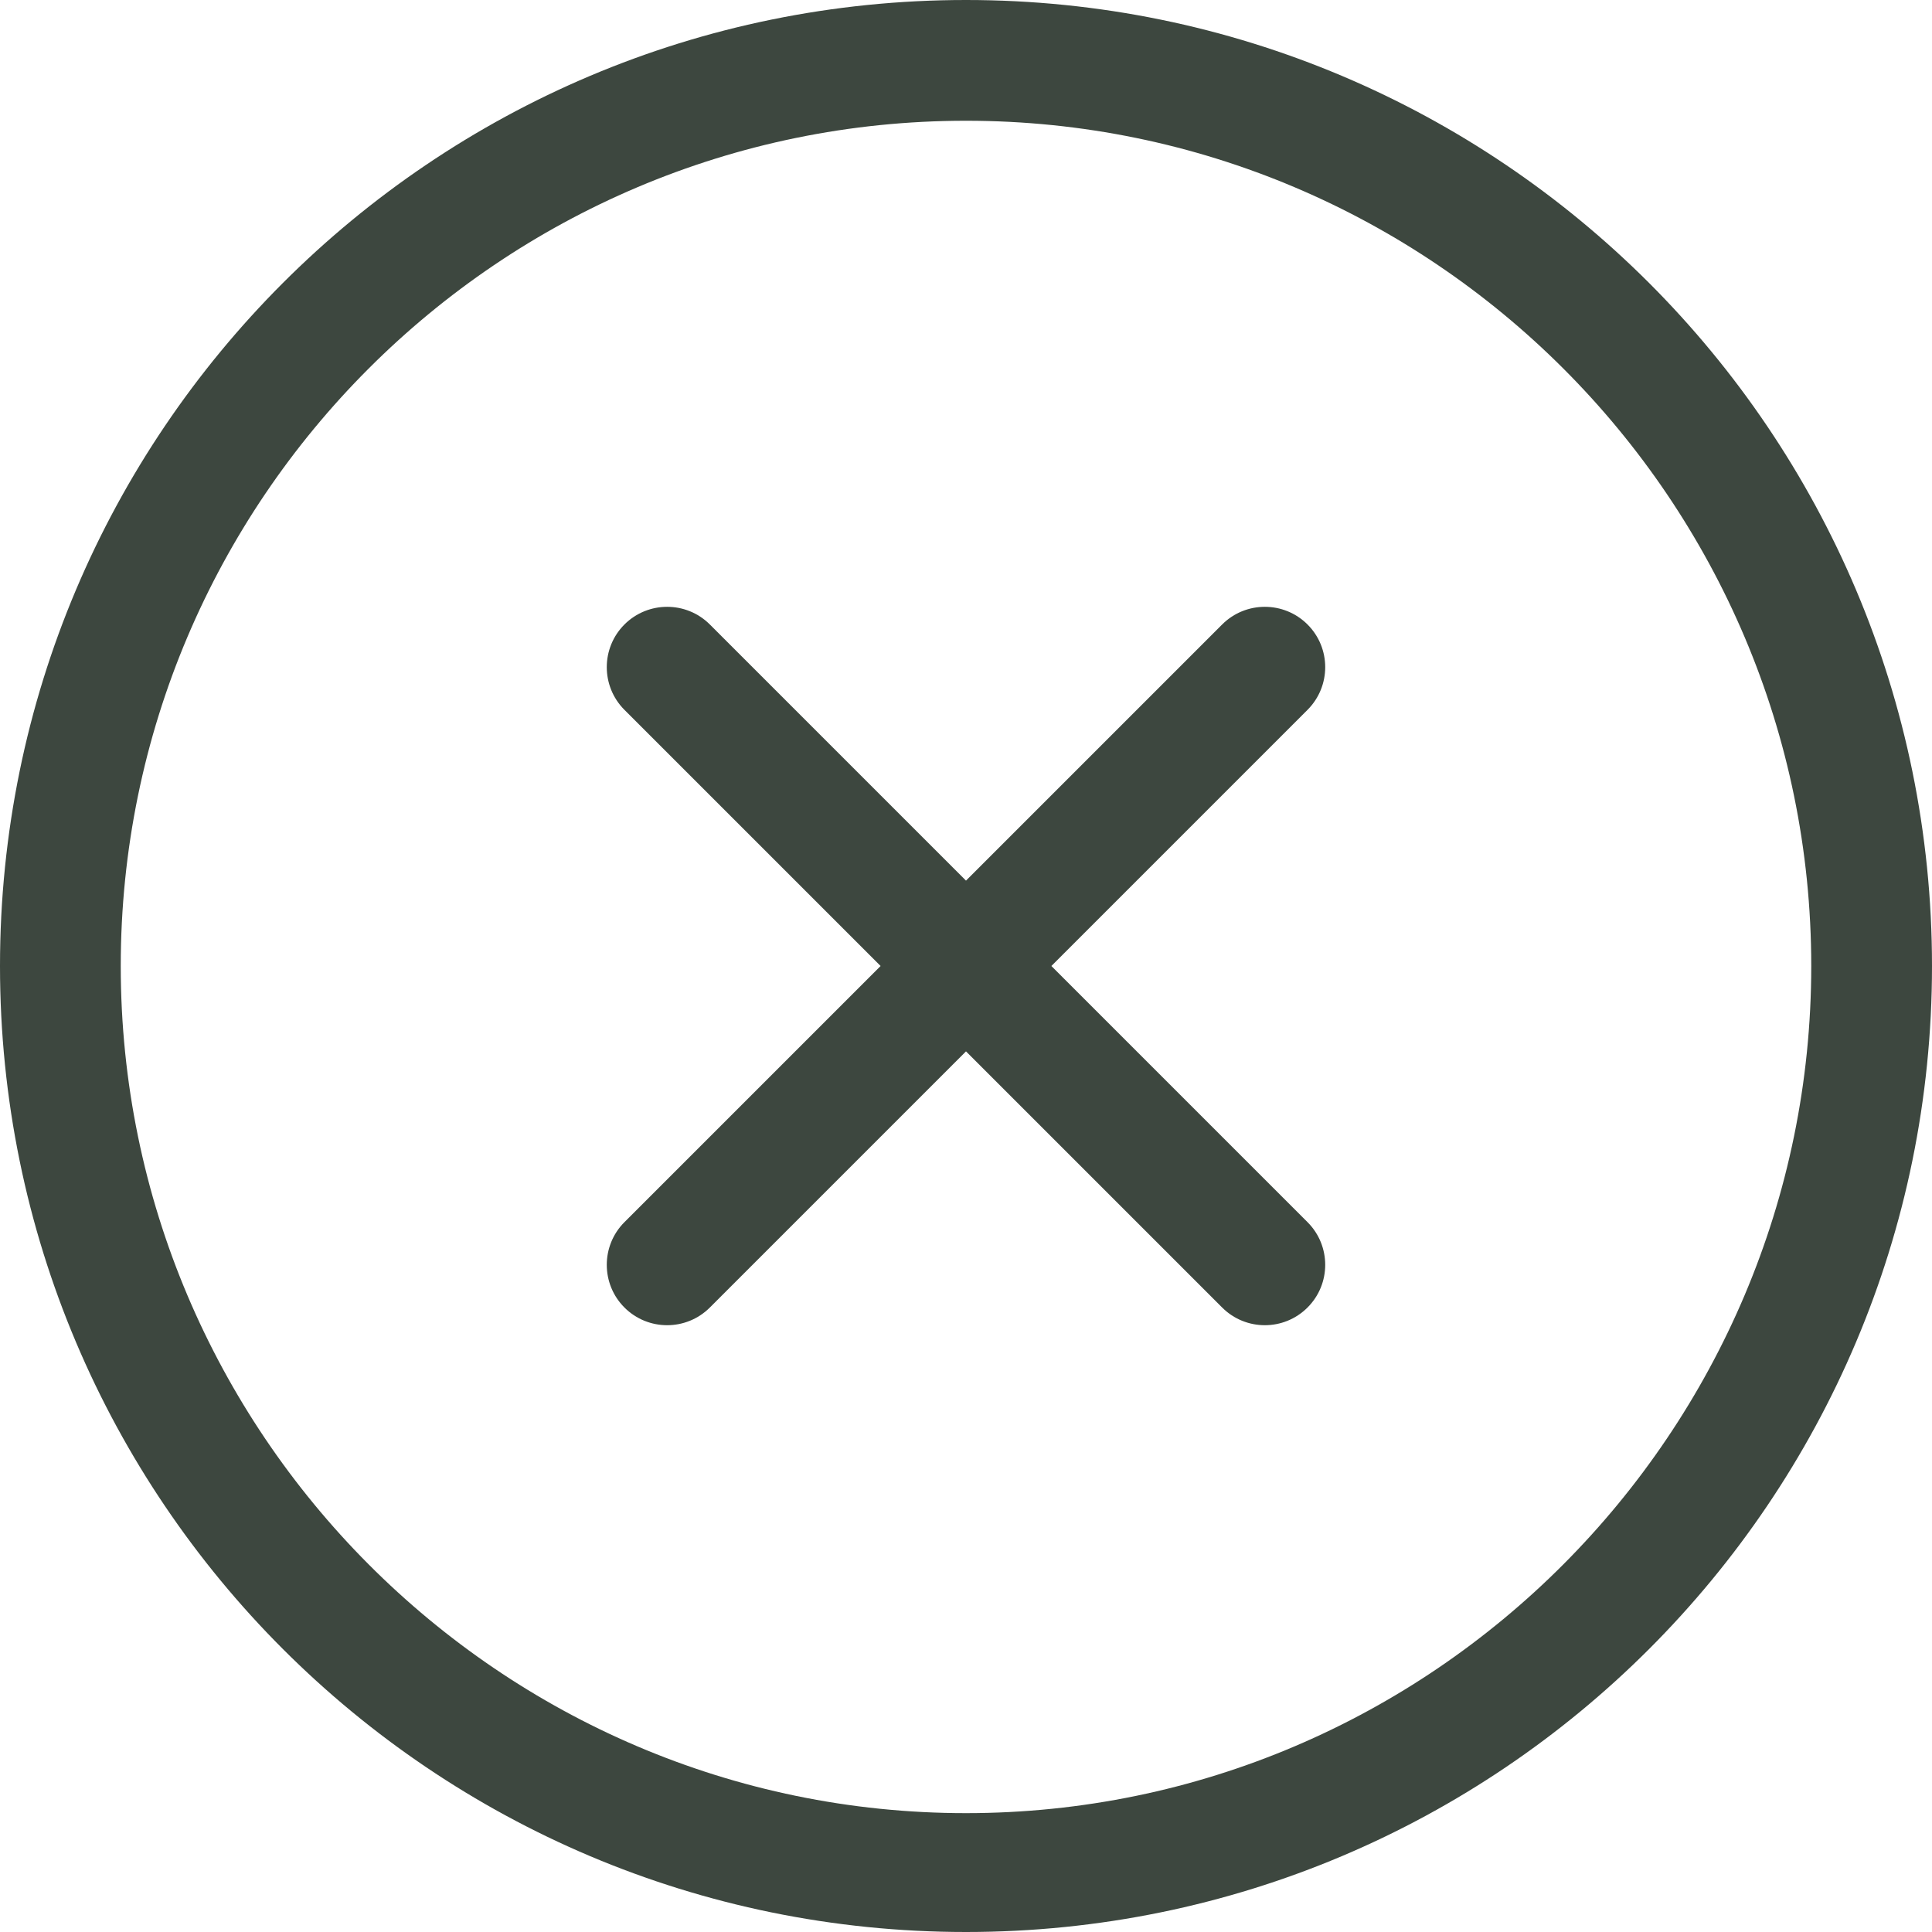 <svg xmlns="http://www.w3.org/2000/svg" width="48" height="48" viewBox="0 0 48 48" fill="none">
<path d="M24 0C10.745 0 0 10.745 0 24C0 37.255 10.745 48 24 48C37.255 48 48 37.255 48 24C48 10.745 37.255 0 24 0ZM24 45.047C12.421 45.047 3 35.579 3 24C3 12.421 12.421 3 24 3C35.579 3 45 12.421 45 24C45 35.579 35.579 45.047 24 45.047ZM32.485 15.515C31.899 14.93 30.95 14.93 30.364 15.515L24 21.879L17.636 15.515C17.05 14.93 16.101 14.93 15.514 15.515C14.929 16.101 14.929 17.05 15.514 17.636L21.878 24L15.514 30.364C14.929 30.949 14.929 31.9 15.514 32.485C16.1 33.071 17.05 33.071 17.636 32.485L24 26.121L30.364 32.485C30.95 33.071 31.899 33.071 32.485 32.485C33.071 31.9 33.071 30.949 32.485 30.364L26.121 24L32.485 17.636C33.071 17.05 33.071 16.1 32.485 15.515Z" fill="#3D473F"/>
</svg>